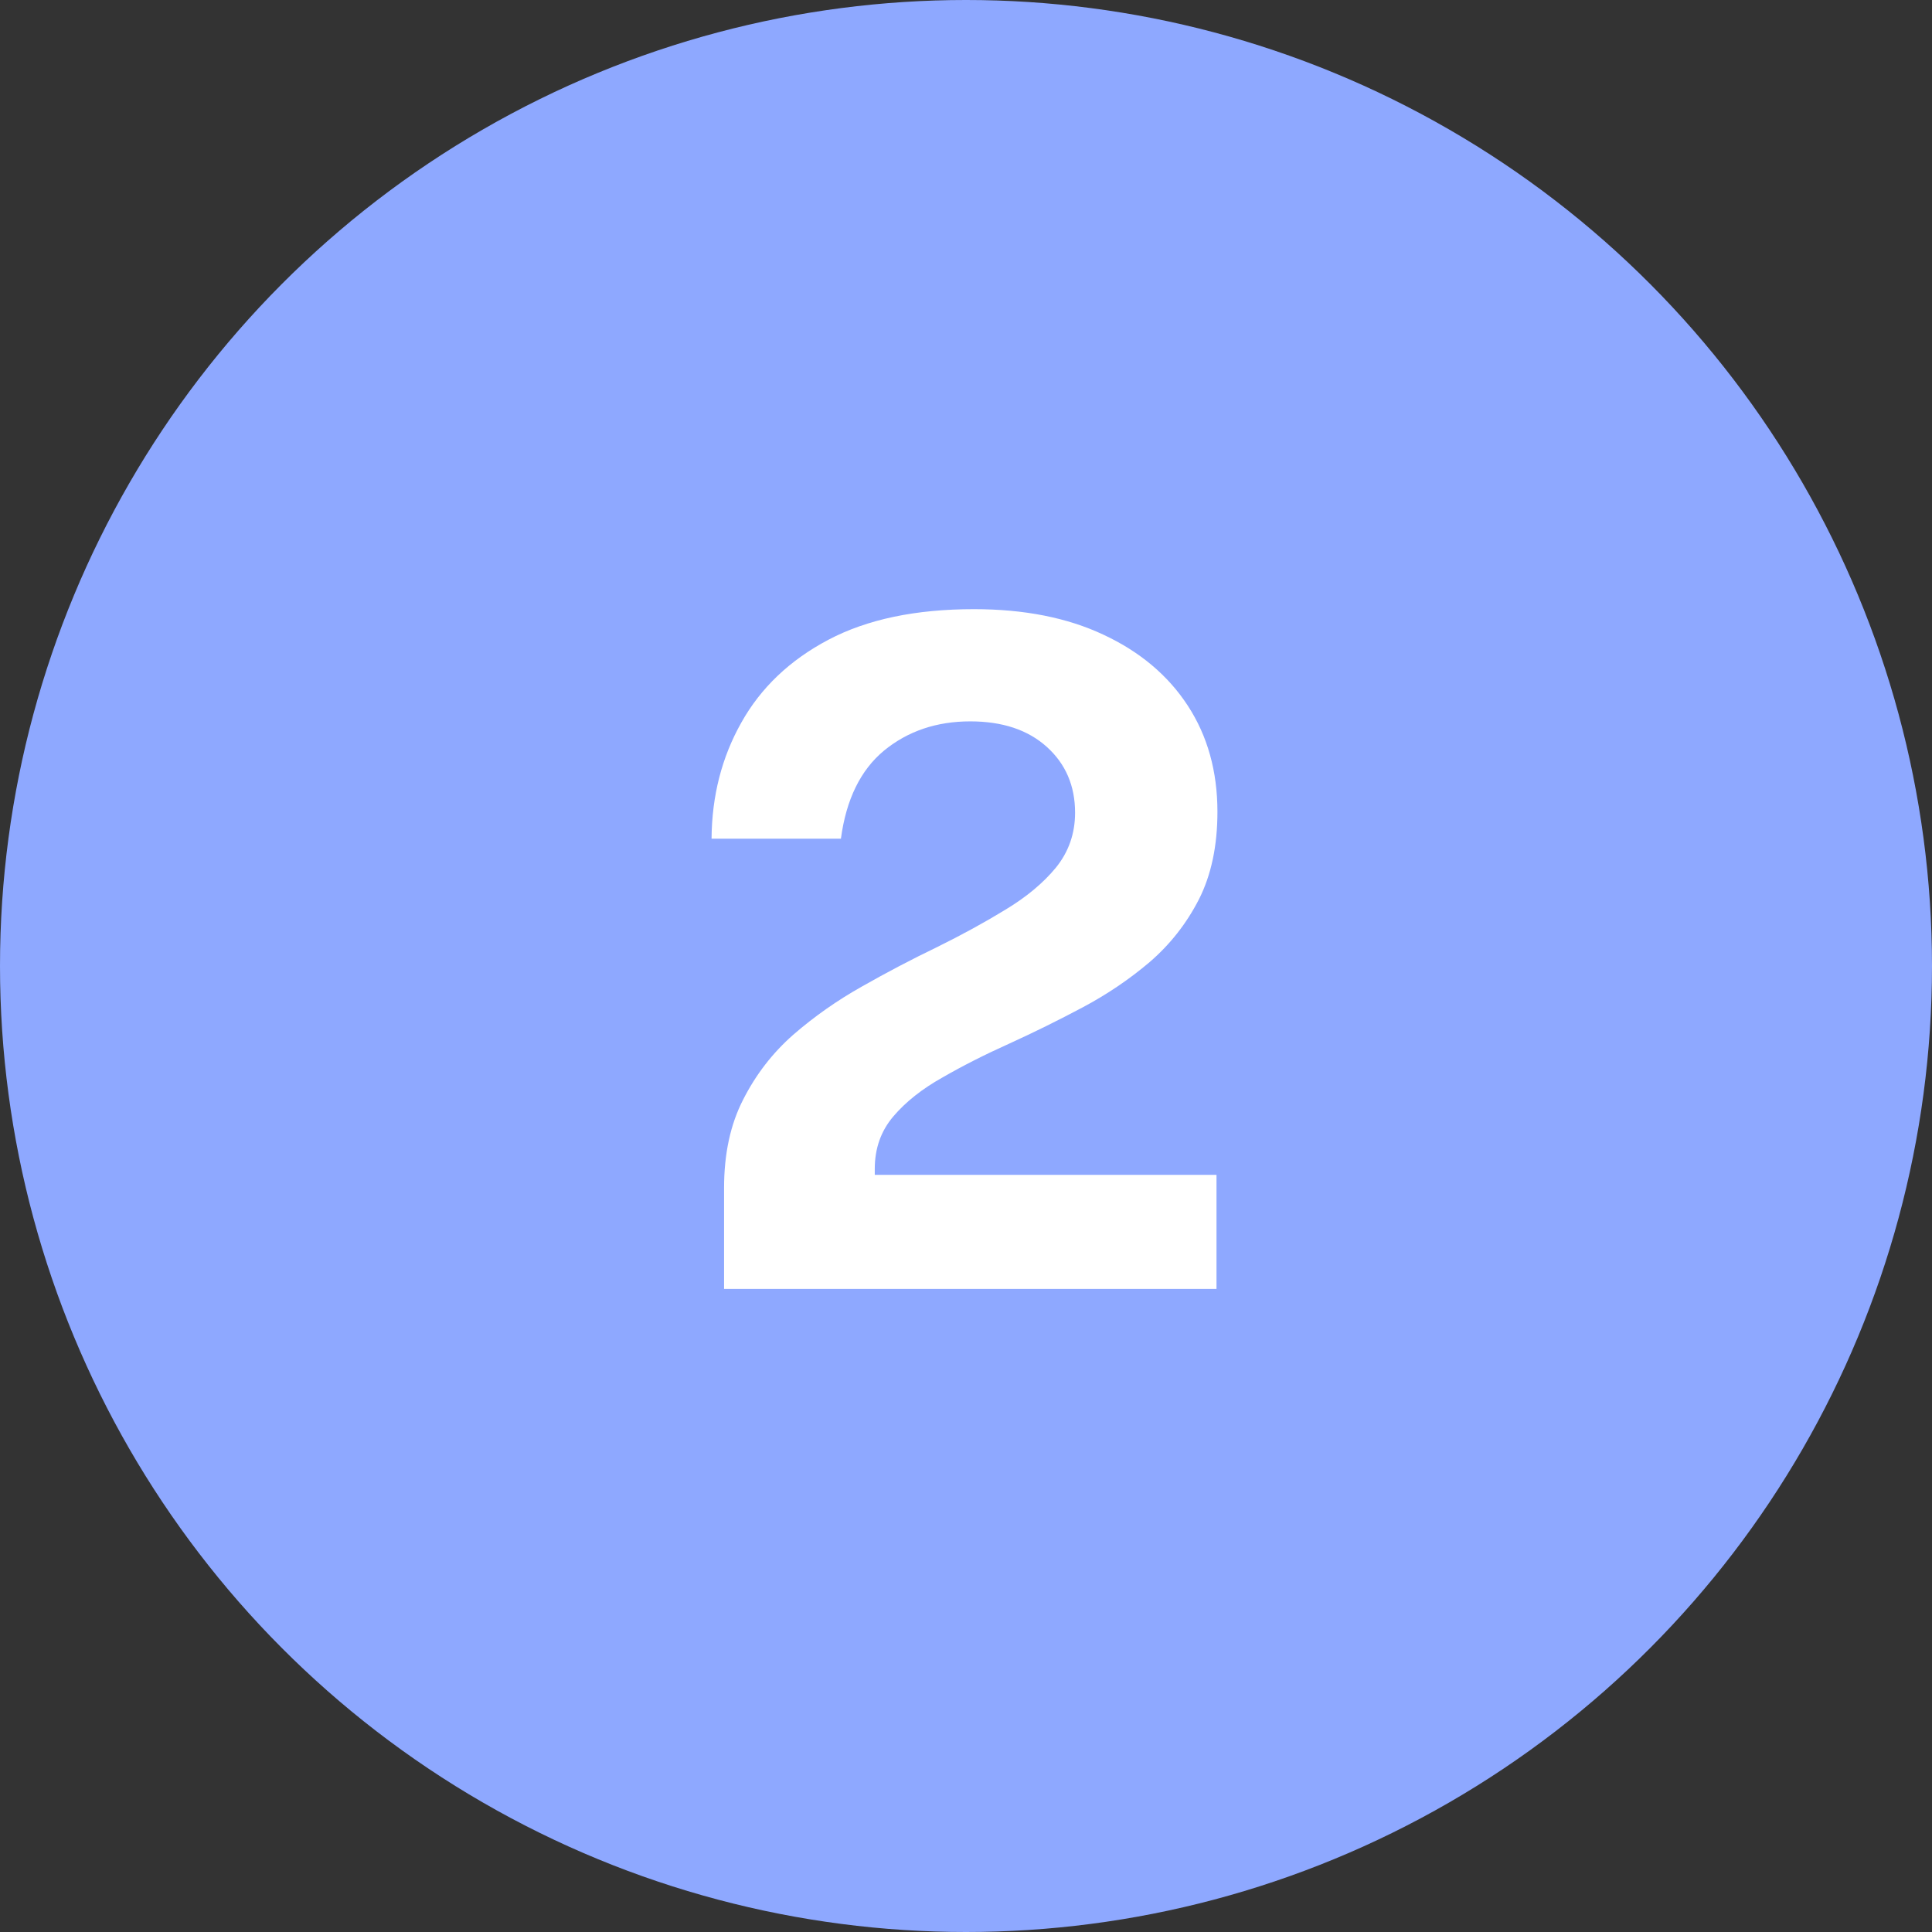 <svg width="50" height="50" viewBox="0 0 50 50" fill="none" xmlns="http://www.w3.org/2000/svg">
<rect x="0" y="0" width="50" height="50" fill="#333333" stroke="none"/>
<circle cx="25" cy="25" r="25" fill="#8EA8FF"/>
<path d="M18.739 33.357V30.741C18.739 29.861 18.903 29.101 19.231 28.461C19.559 27.813 19.991 27.253 20.527 26.781C21.071 26.309 21.663 25.893 22.303 25.533C22.951 25.165 23.599 24.825 24.247 24.513C24.895 24.193 25.487 23.869 26.023 23.541C26.567 23.213 27.003 22.849 27.331 22.449C27.659 22.041 27.823 21.569 27.823 21.033C27.823 20.337 27.579 19.769 27.091 19.329C26.603 18.889 25.943 18.669 25.111 18.669C24.239 18.669 23.495 18.921 22.879 19.425C22.271 19.929 21.899 20.689 21.763 21.705H18.415C18.423 20.601 18.679 19.601 19.183 18.705C19.687 17.801 20.439 17.085 21.439 16.557C22.439 16.029 23.695 15.765 25.207 15.765C26.503 15.765 27.619 15.985 28.555 16.425C29.499 16.865 30.227 17.477 30.739 18.261C31.251 19.045 31.507 19.961 31.507 21.009C31.507 21.889 31.347 22.645 31.027 23.277C30.707 23.901 30.283 24.441 29.755 24.897C29.227 25.345 28.647 25.737 28.015 26.073C27.383 26.409 26.751 26.721 26.119 27.009C25.495 27.289 24.919 27.581 24.391 27.885C23.863 28.181 23.439 28.517 23.119 28.893C22.799 29.269 22.639 29.721 22.639 30.249V30.405H31.483V33.357H18.739Z" fill="white"/>
</svg>

